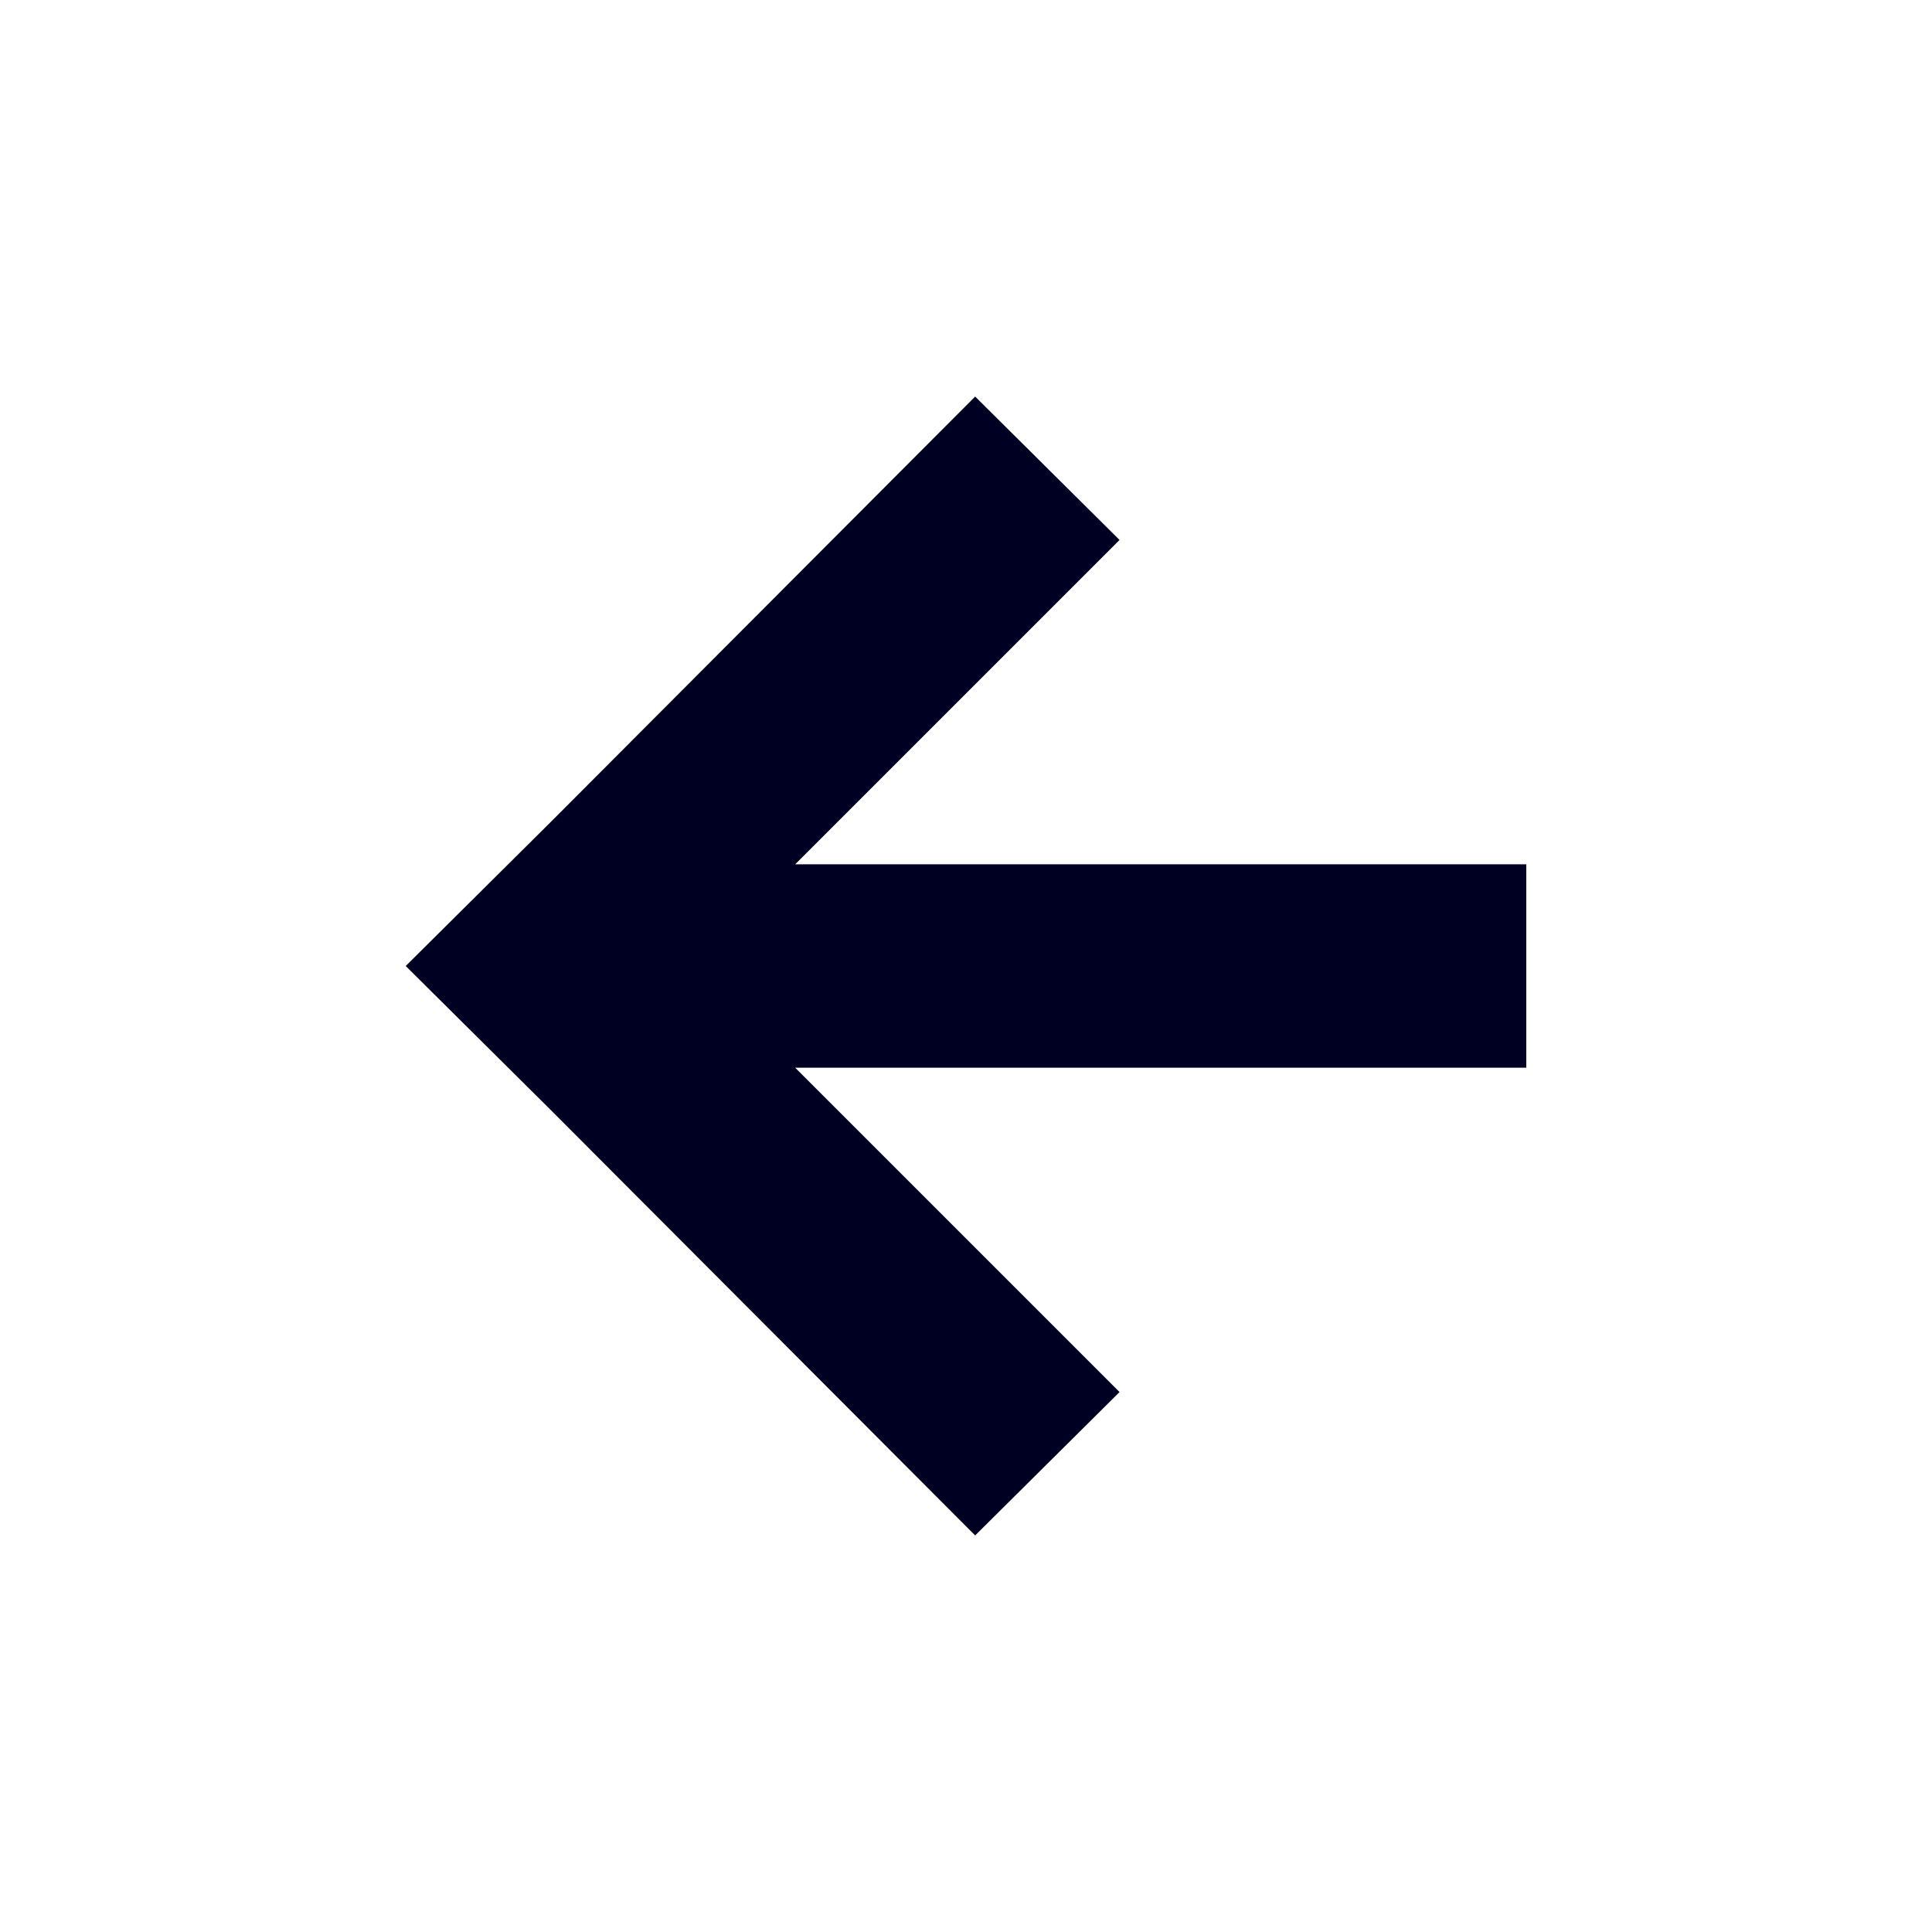 <svg xmlns="http://www.w3.org/2000/svg" viewBox="0 0 19 19"><title>direction-left</title><style>polygon{fill:#002;}</style><polygon points="15.01 8.5 7.82 8.5 11.01 5.31 9.59 3.9 5.41 8.09 3.99 9.5 5.41 10.91 9.59 15.1 11.01 13.69 7.82 10.5 15.01 10.5 15.01 8.5"/></svg>